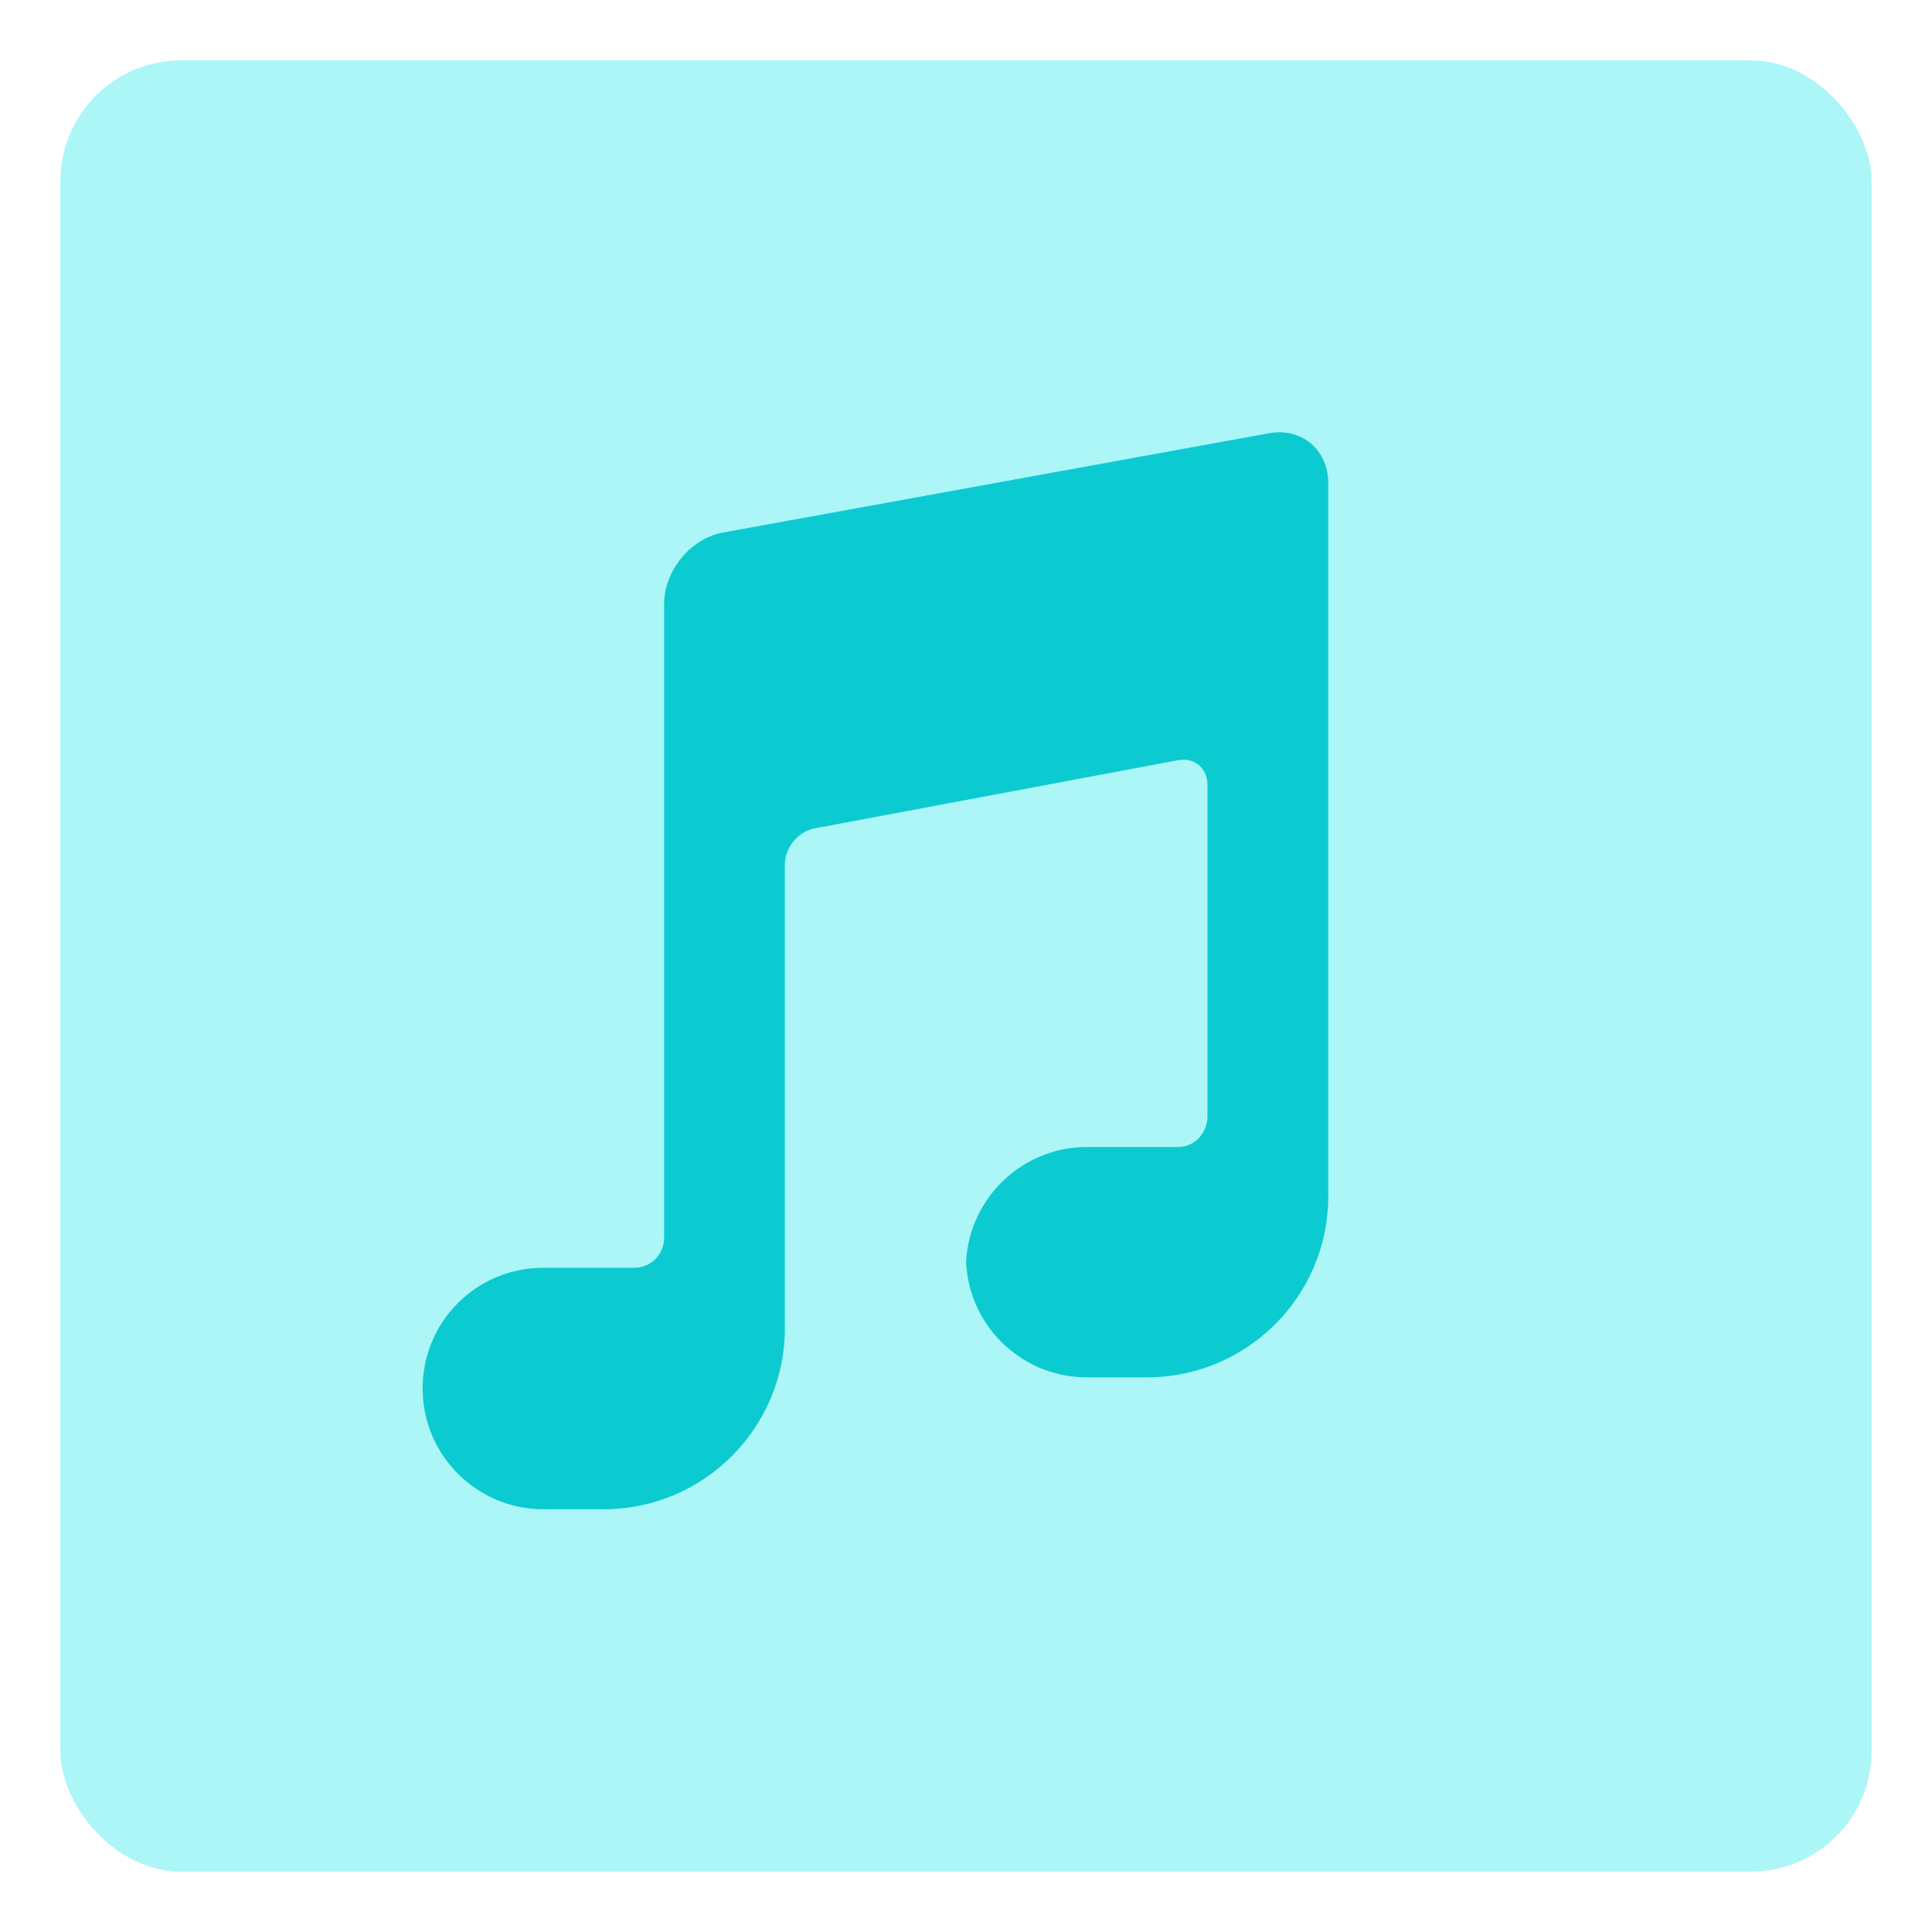 <svg xmlns="http://www.w3.org/2000/svg" width="32" height="32" viewBox="0 0 32 32">
  <g fill="none" fill-rule="evenodd" transform="translate(1 1)">
    <rect width="30" height="30" fill="#ACF6F7" rx="2"/>
    <path fill="#0CCBD0" d="M8,19.998 C6.895,19.998 6,20.886 6,21.998 L6,21.998 C6,23.103 6.898,23.998 7.998,23.998 L9,23.998 C10.657,23.998 12,22.649 12,21.001 L12,13.322 C12,13.041 12.217,12.772 12.492,12.721 L18.508,11.592 C18.78,11.541 19,11.716 19,12.01 L19,17.488 C19,17.77 18.785,17.998 18.51,17.998 L17,17.998 C15.895,17.998 15,18.902 15,19.995 L15,19.816 C15,20.919 15.898,21.813 16.998,21.813 L18,21.813 C19.657,21.813 21,20.464 21,18.82 L21,6.999 C21,6.446 20.555,6.079 20.024,6.175 L10.976,7.82 C10.437,7.918 10,8.454 10,9 L10,19.498 C10,19.774 9.785,19.998 9.51,19.998 L8,19.998 Z"/>
  </g>
</svg>
